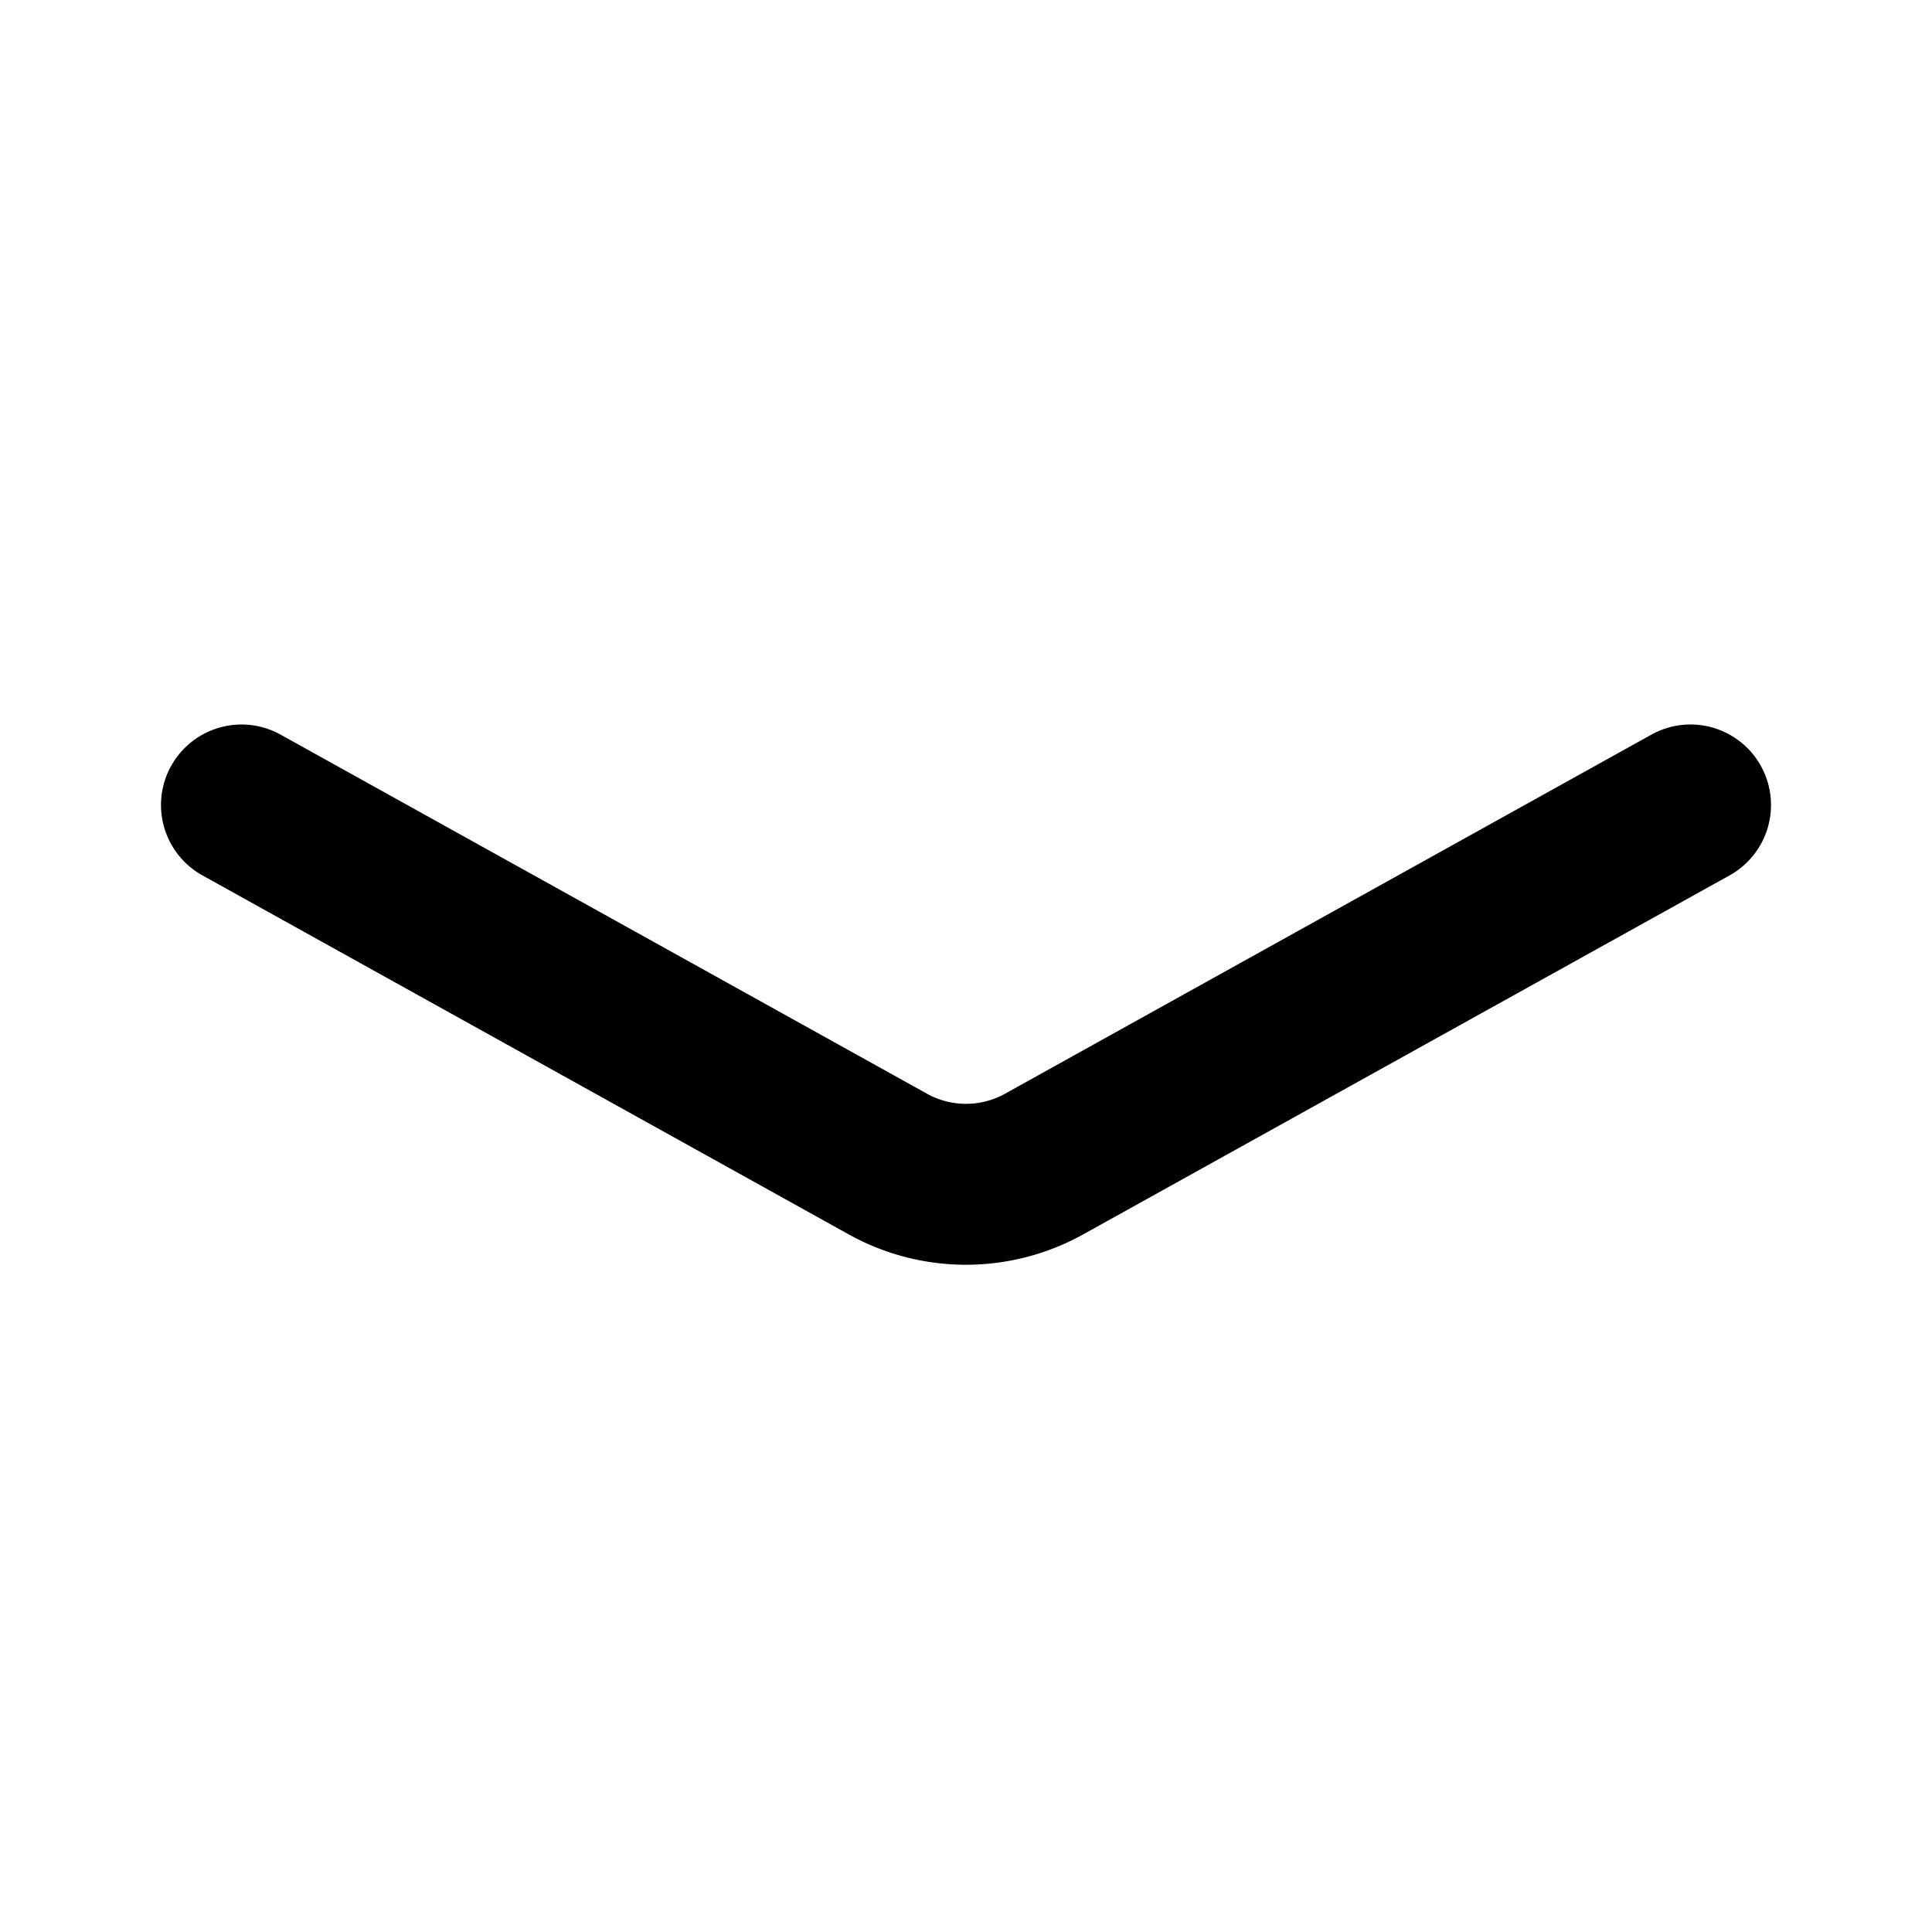 <svg xmlns="http://www.w3.org/2000/svg" width="24" height="24" fill="none" viewBox="0 0 24 24">
  <path fill="currentColor" fill-rule="evenodd"
    d="M2.126 9.515a1 1 0 0 1 1.36-.389l8.028 4.46a1 1 0 0 0 .972 0l8.028-4.46a1 1 0 0 1 .972 1.748l-8.03 4.46a3 3 0 0 1-2.913 0l-8.029-4.46a1 1 0 0 1-.388-1.36Z"
    clip-rule="evenodd" />
</svg>